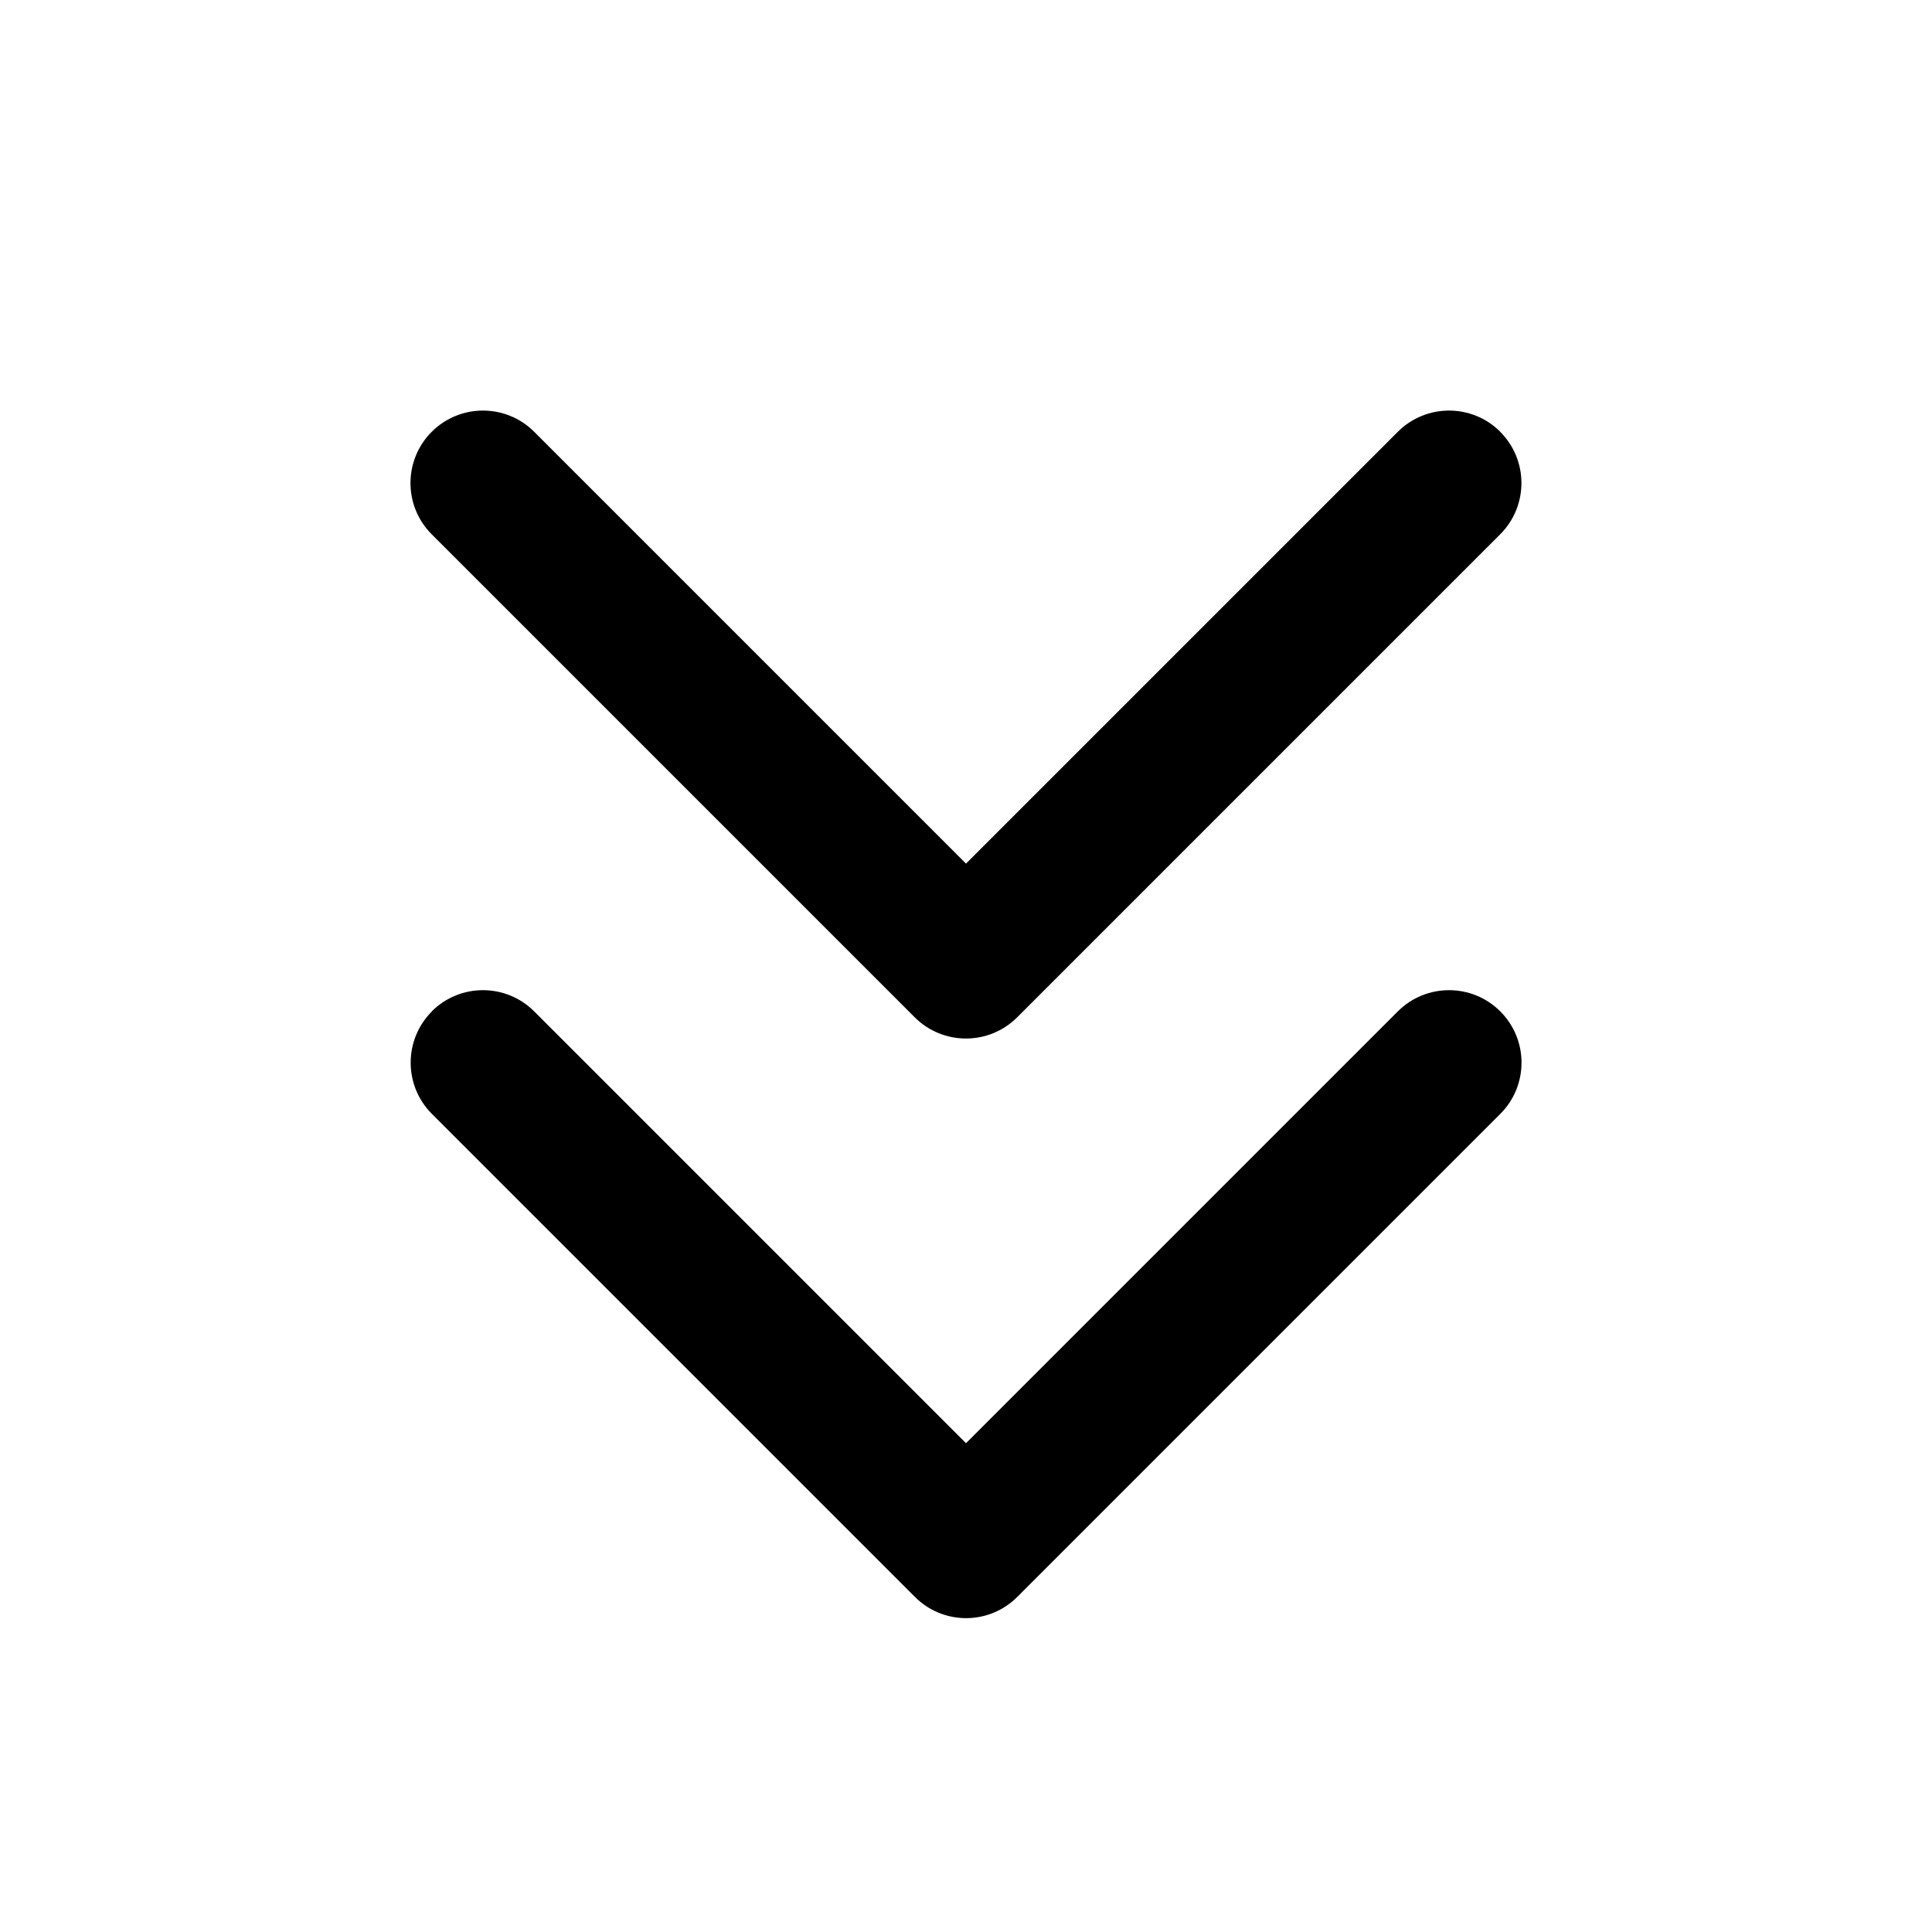 <svg viewBox="0 0 20 20" xmlns="http://www.w3.org/2000/svg"><path d="m15.53 4.47c.293.293.293.768 0 1.061l-5 5c-.293.293-.768.293-1.061 0l-5-5c-.293-.293-.293-.768 0-1.061s.768-.293 1.061 0l4.47 4.47 4.47-4.47c.293-.293.768-.293 1.061 0zm-11.061 6c.293-.293.768-.293 1.061 0l4.47 4.47 4.47-4.47c.293-.293.768-.293 1.061 0s.293.768 0 1.061l-5 5c-.141.141-.331.22-.53.22-.199 0-.39-.079-.53-.22l-5-5c-.293-.293-.293-.768 0-1.061z"/></svg>